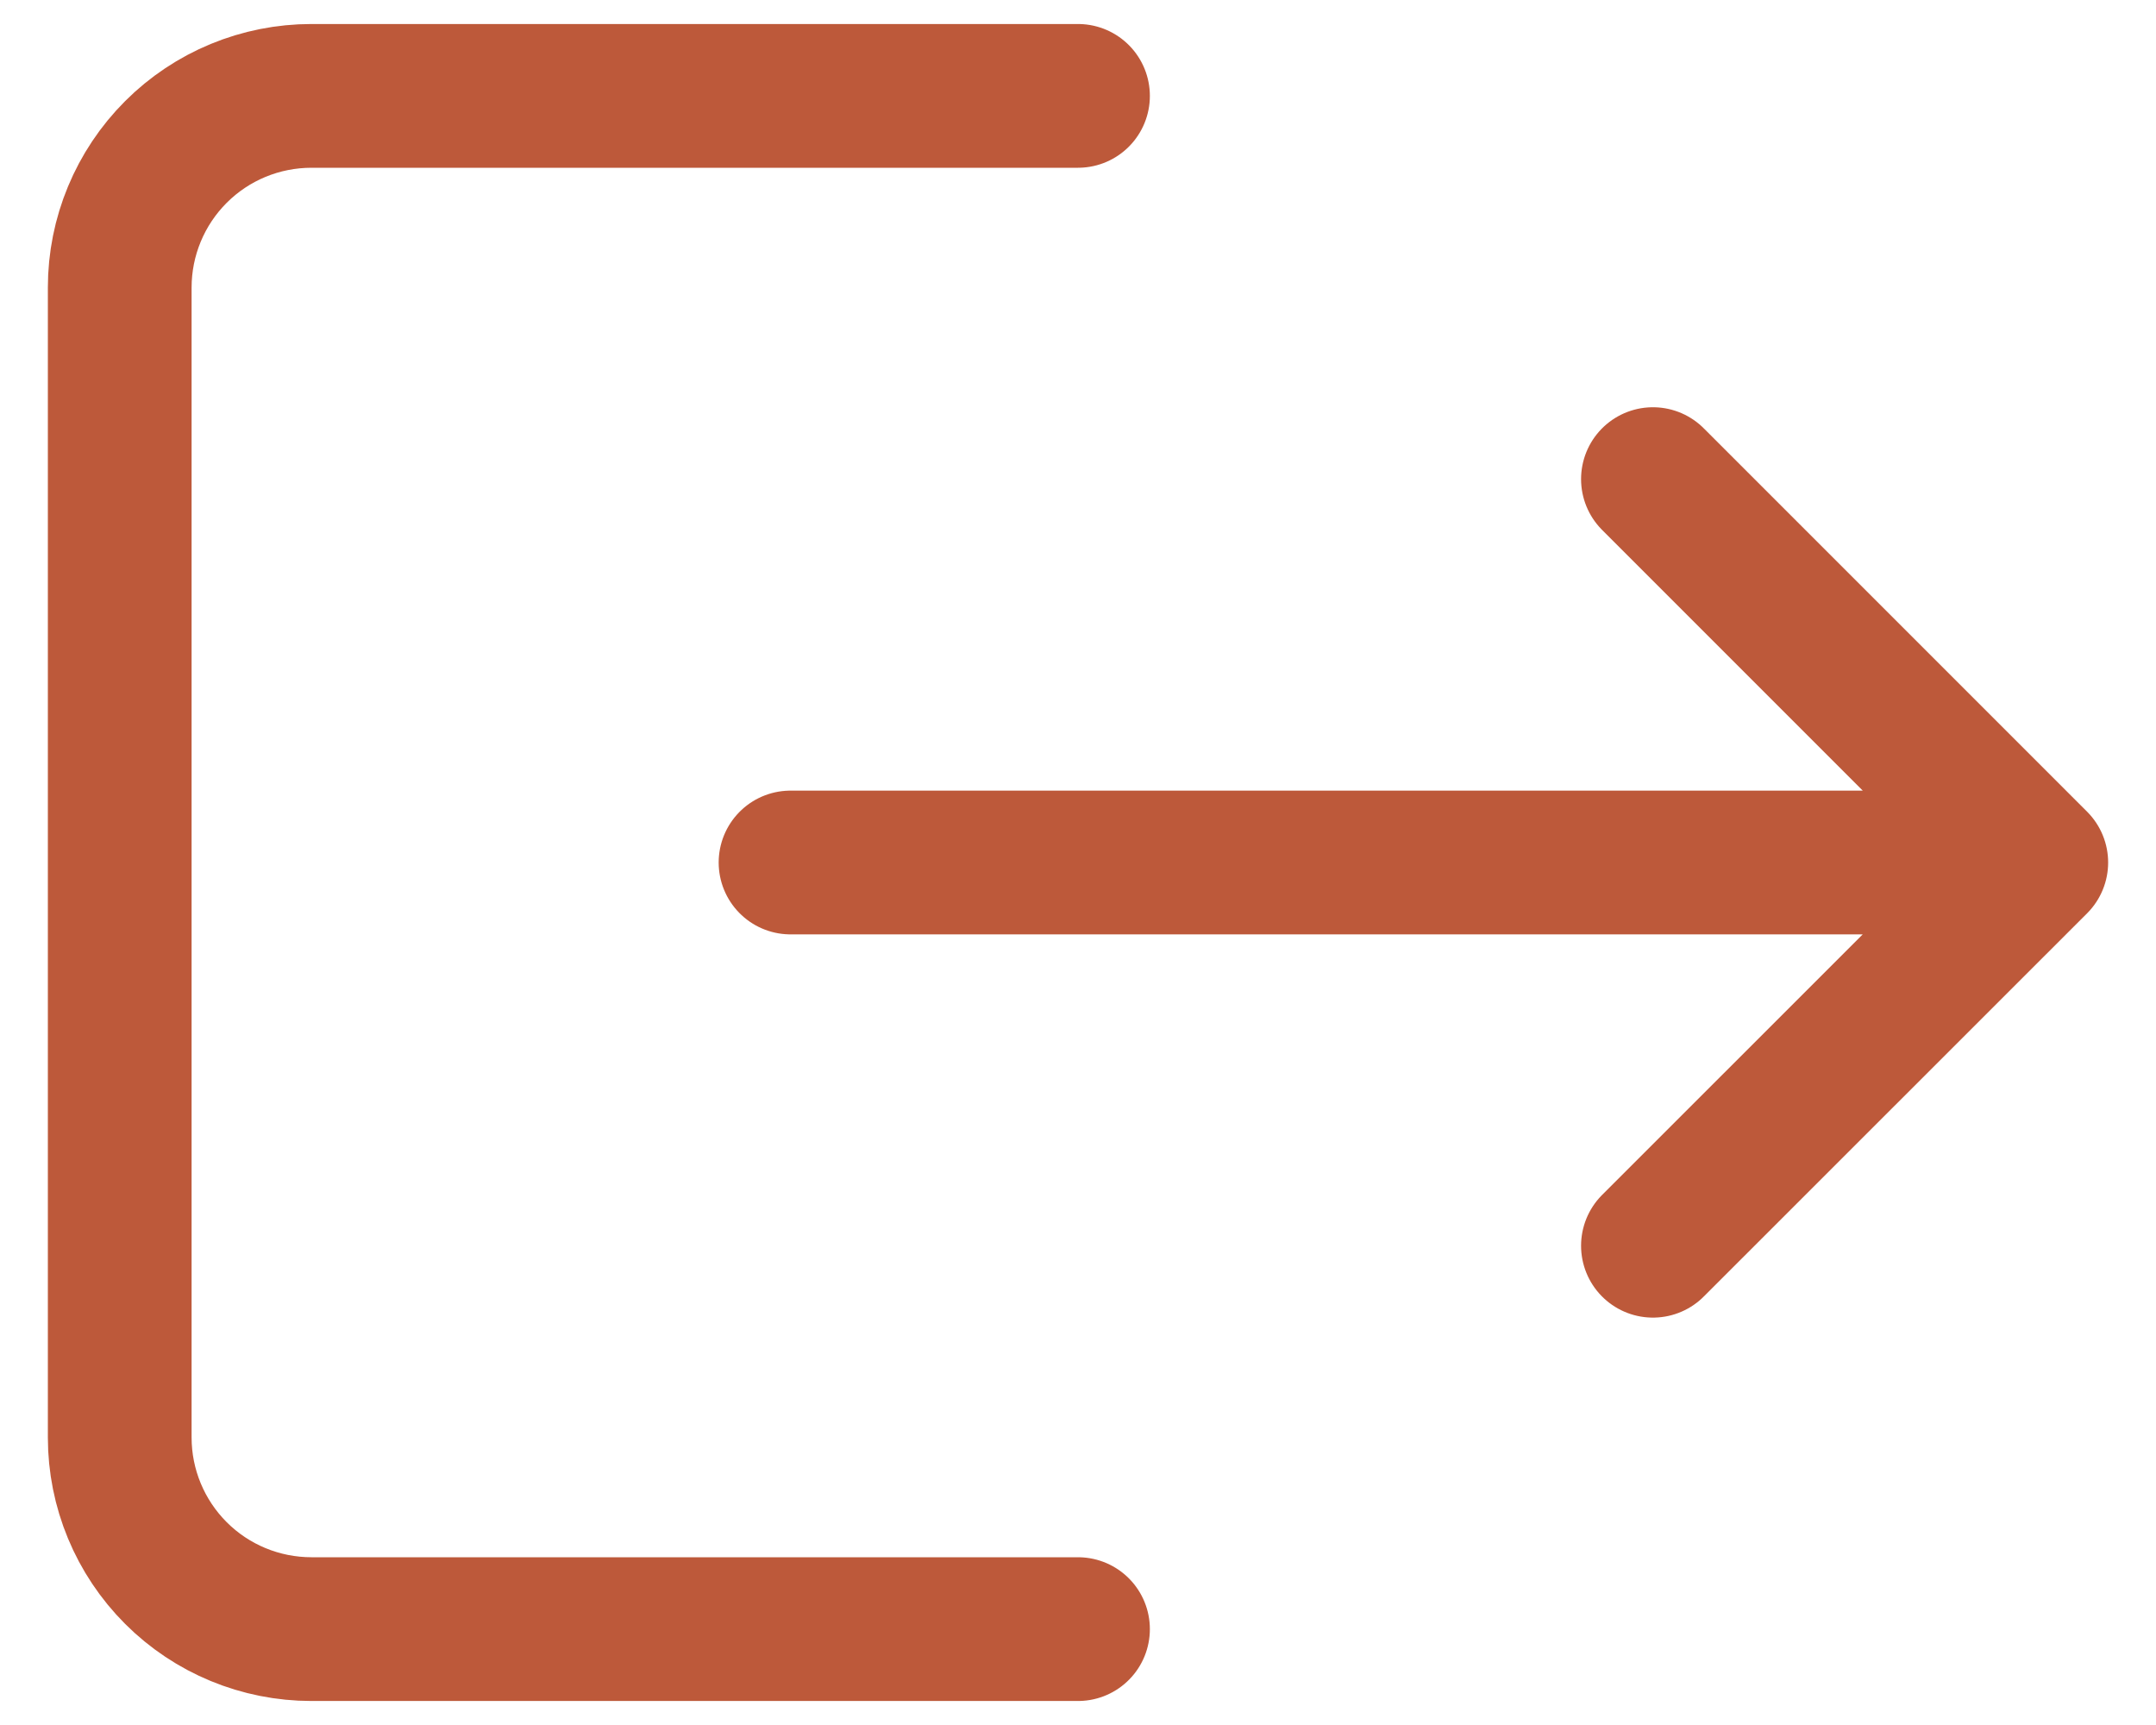 <svg width="15" height="12" viewBox="0 0 15 12" fill="none" xmlns="http://www.w3.org/2000/svg">
<path d="M7.5 0.667L2.167 0.667C1.813 0.667 1.474 0.807 1.224 1.057C0.974 1.307 0.833 1.646 0.833 2L0.833 10C0.833 10.354 0.974 10.693 1.224 10.943C1.474 11.193 1.813 11.333 2.167 11.333L7.5 11.333M11.5 8.666L14.167 6M14.167 6L11.5 3.333M14.167 6L5.5 6" stroke="#BD593A" stroke-linecap="round" stroke-linejoin="round"/>
</svg>
